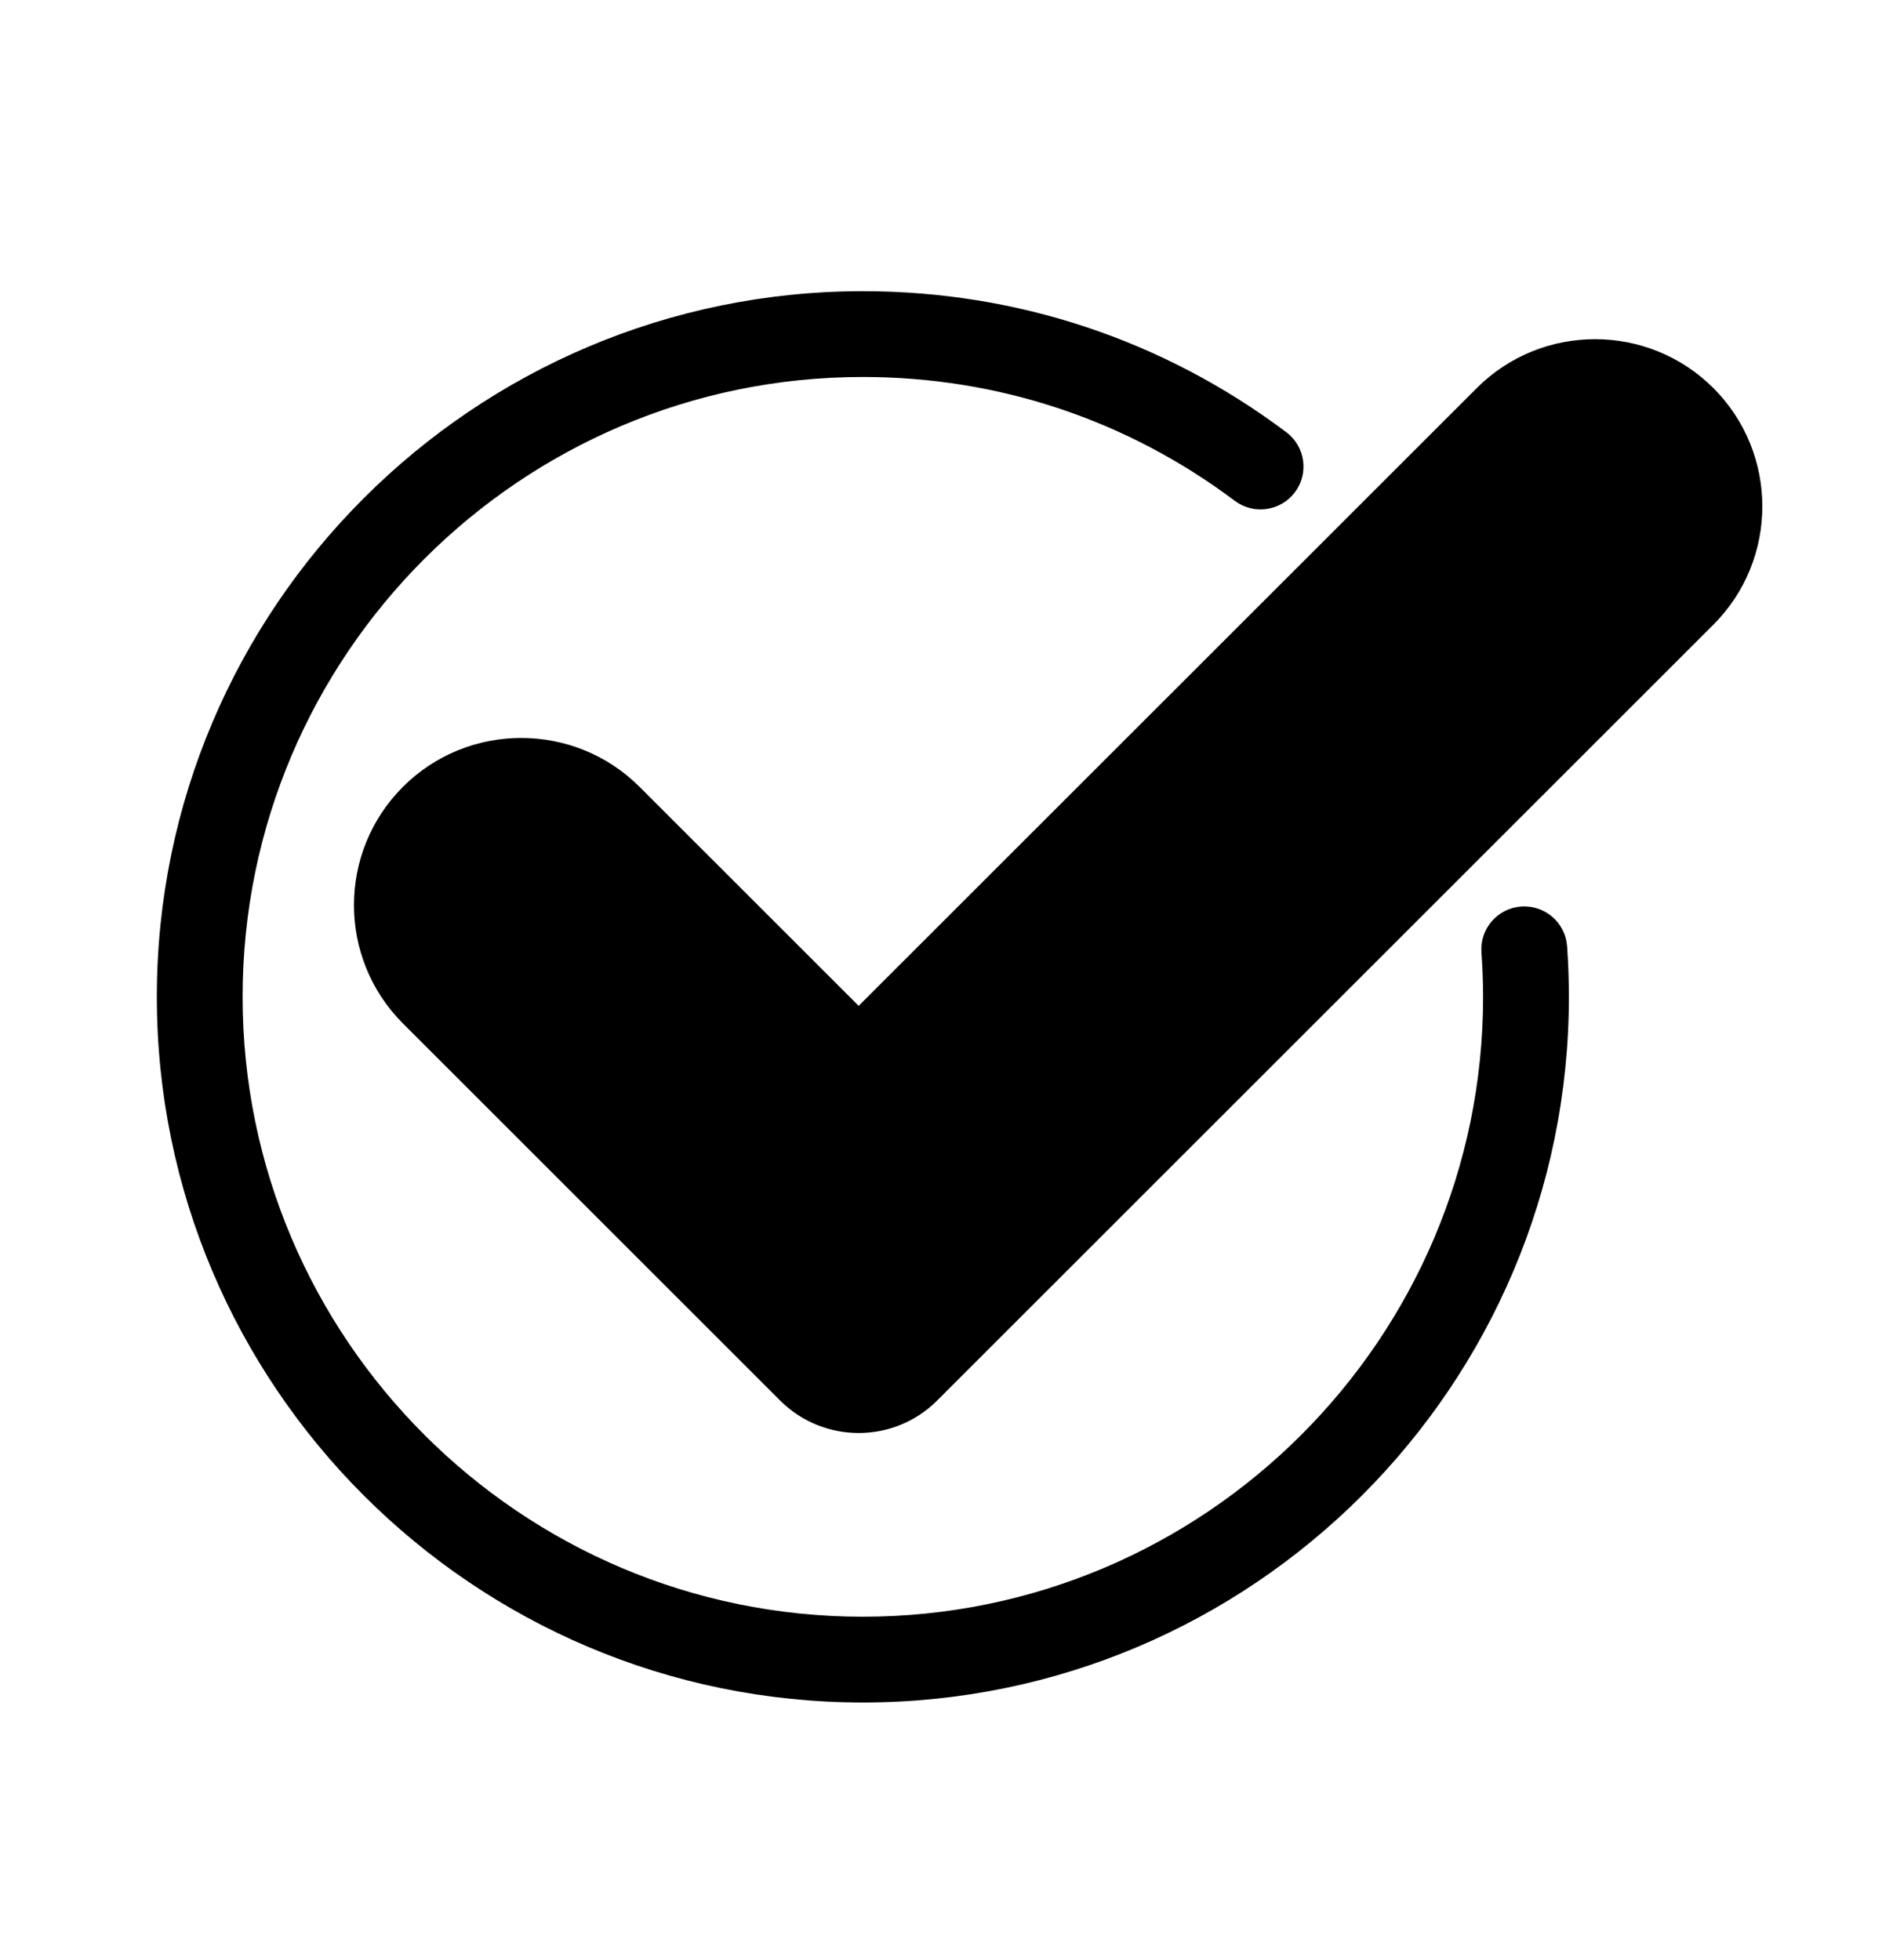 <?xml version="1.0" encoding="UTF-8"?>
<svg width="24px" height="25px" viewBox="0 0 24 25" version="1.1" xmlns="http://www.w3.org/2000/svg" xmlns:xlink="http://www.w3.org/1999/xlink">
    <!-- Generator: Sketch 52.2 (67145) - http://www.bohemiancoding.com/sketch -->
    <title>cloneComplete</title>
    <desc>Created with Sketch.</desc>
    <g id="cloneComplete" stroke="none" stroke-width="1" fill="none" fill-rule="evenodd" transform="translate(0, 0.714)">
        <path d="M21.85,4.236 C22.682,5.068 22.682,6.421 21.85,7.253 L11.95,17.15 C11.674,17.425 11.312,17.563 10.95,17.563 C10.588,17.563 10.226,17.425 9.95,17.15 L5.138,12.339 C4.306,11.507 4.306,10.154 5.138,9.322 C5.97,8.49 7.324,8.49 8.156,9.322 L10.95,12.115 L18.832,4.236 C19.248,3.82 19.794,3.612 20.341,3.612 C20.887,3.612 21.434,3.82 21.85,4.236 Z M19.984,11.354 C19.999,11.566 20.007,11.783 20.007,12 C20.007,16.963 15.968,21 11.004,21 C6.039,21 2,16.963 2,12 C2,7.037 6.039,3 11.004,3 C12.97,3 14.837,3.622 16.404,4.799 C16.646,4.981 16.694,5.324 16.513,5.565 C16.331,5.806 15.988,5.855 15.747,5.674 C14.37,4.64 12.73,4.094 11.004,4.094 C6.642,4.094 3.094,7.641 3.094,12 C3.094,16.359 6.642,19.906 11.004,19.906 C15.364,19.906 18.913,16.359 18.913,12 C18.913,11.81 18.905,11.619 18.892,11.433 C18.87,11.132 19.097,10.87 19.398,10.848 C19.7,10.826 19.962,11.053 19.984,11.354 Z" fill="#000000"></path>
    </g>
</svg>